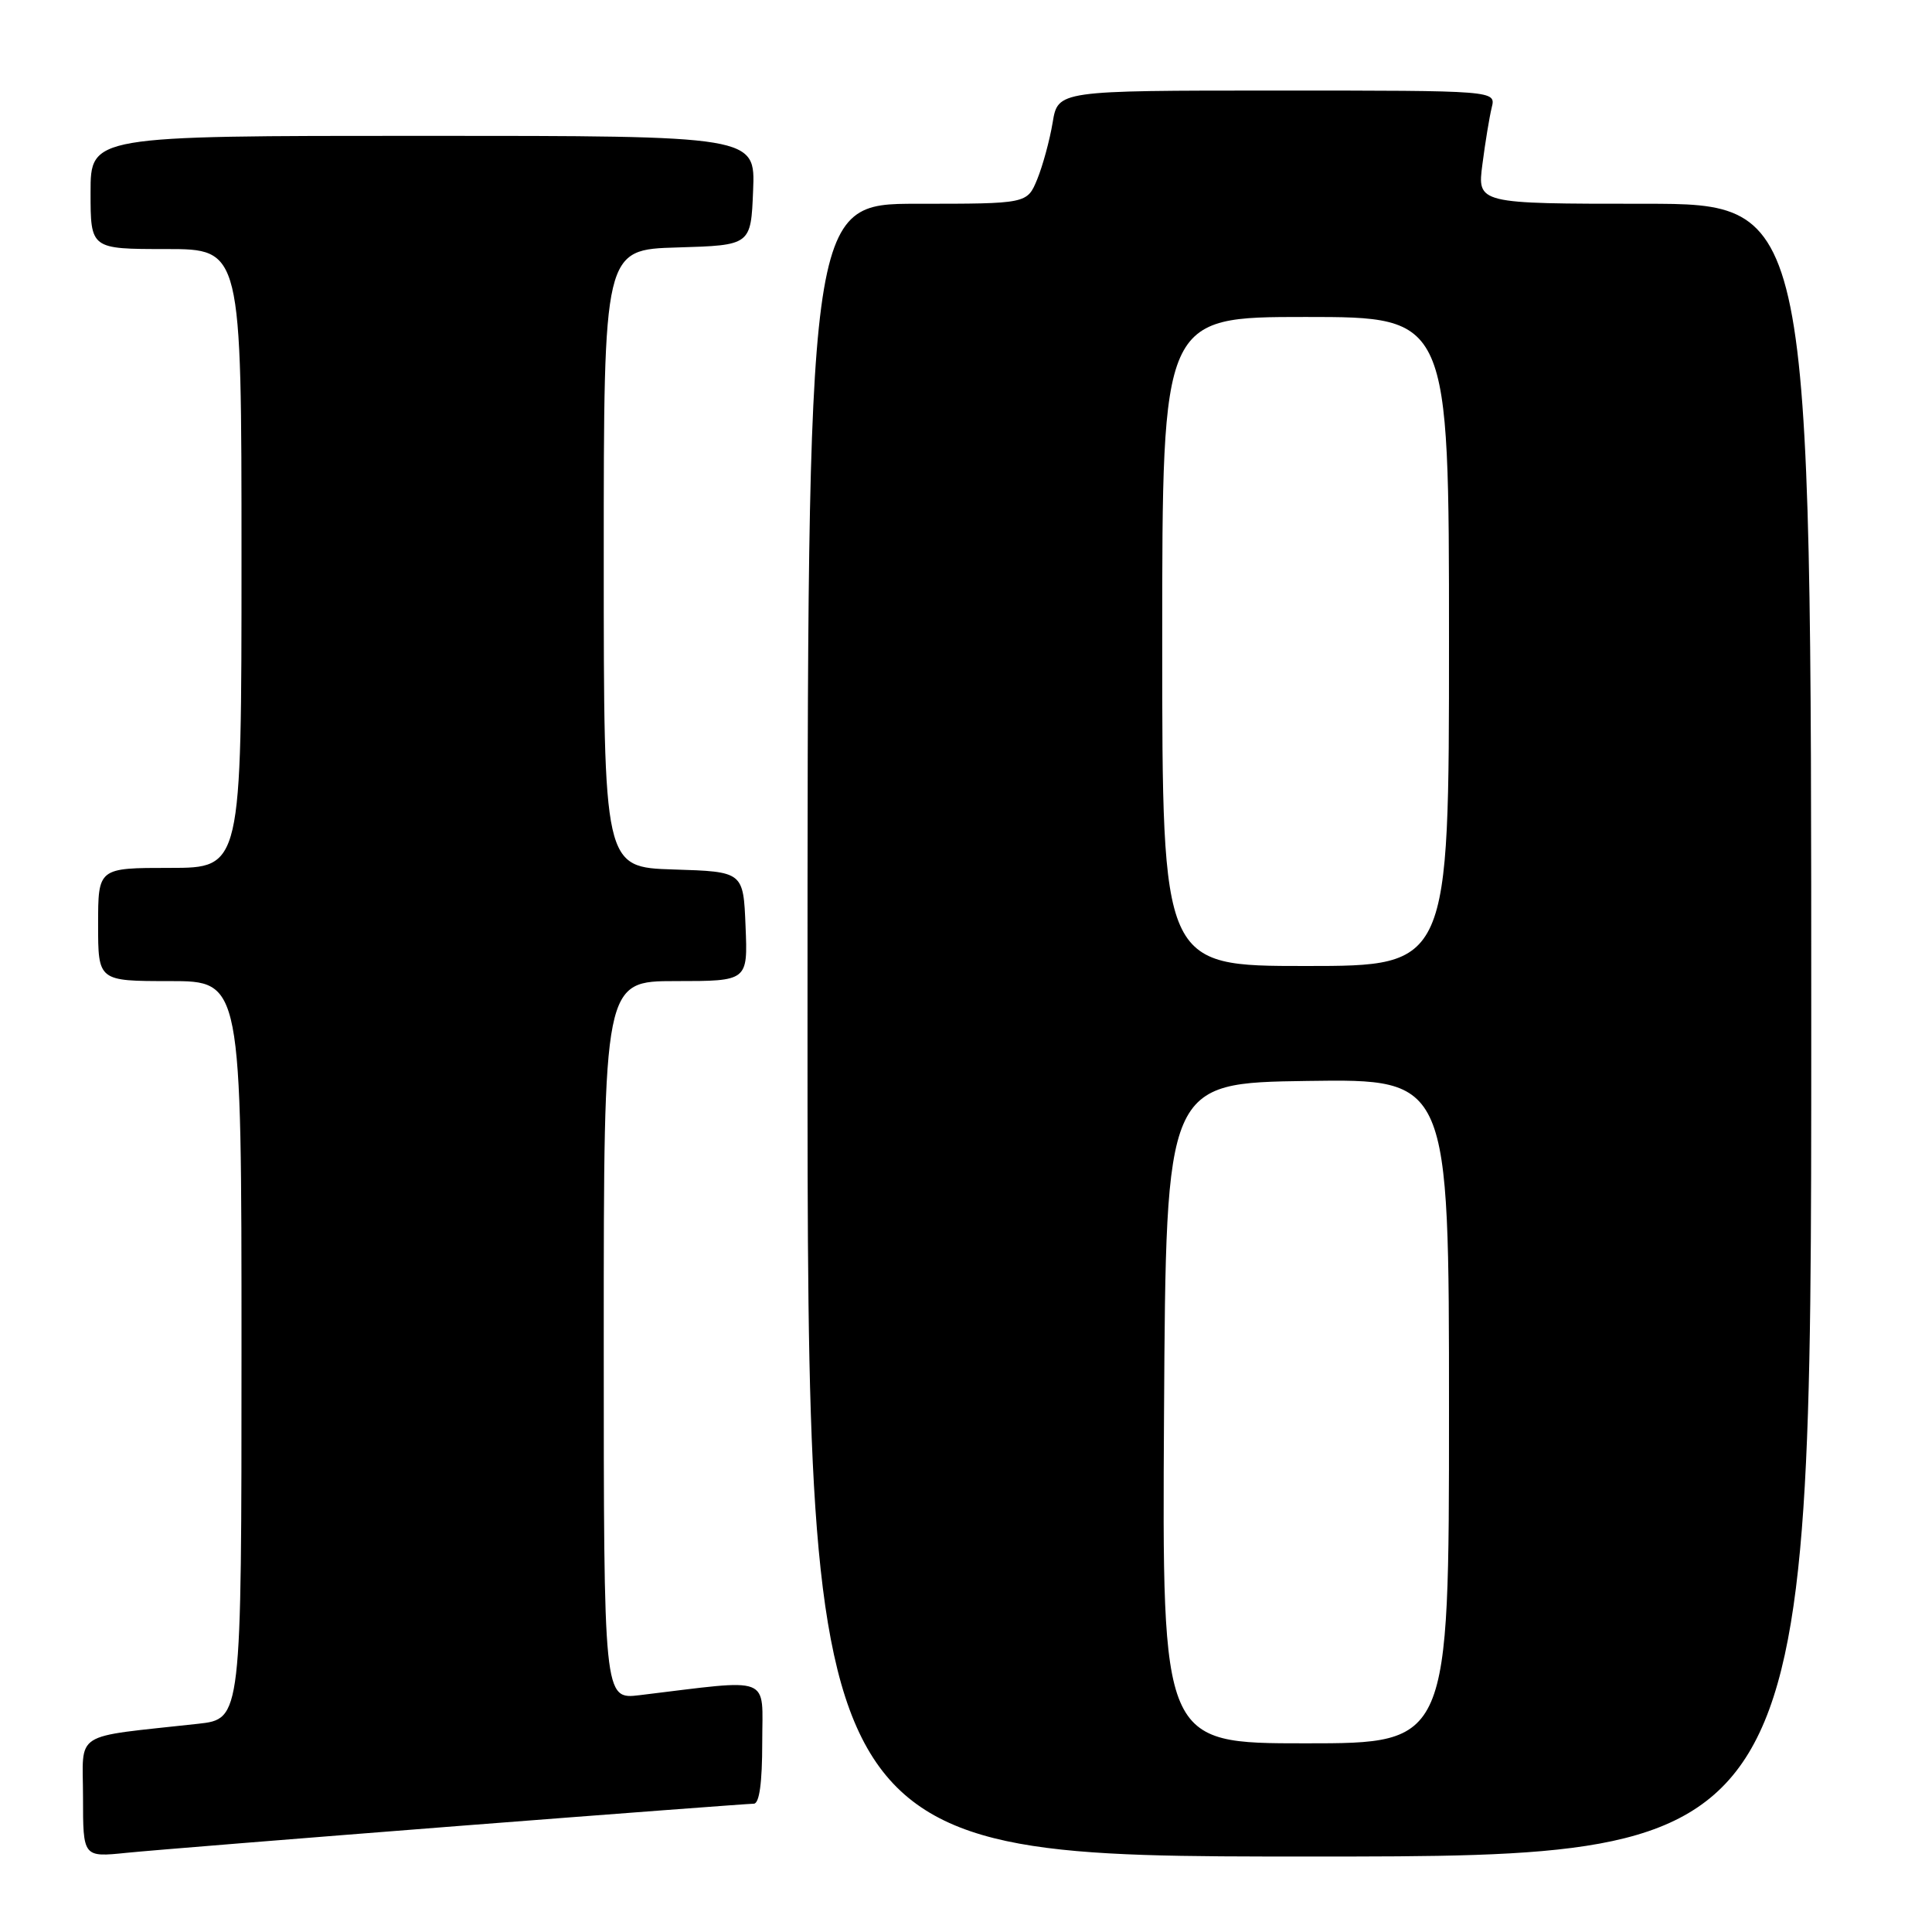 <?xml version="1.0" encoding="UTF-8" standalone="no"?>
<!DOCTYPE svg PUBLIC "-//W3C//DTD SVG 1.1//EN" "http://www.w3.org/Graphics/SVG/1.1/DTD/svg11.dtd" >
<svg xmlns="http://www.w3.org/2000/svg" xmlns:xlink="http://www.w3.org/1999/xlink" version="1.1" viewBox="0 0 256 256">
 <g >
 <path fill="currentColor"
d=" M 60.63 241.96 C 81.59 240.33 99.26 239.00 99.88 239.00 C 100.62 239.00 101.00 236.23 101.00 230.88 C 101.00 221.87 102.56 222.47 84.75 224.62 C 80.00 225.19 80.00 225.19 80.00 177.59 C 80.00 130.00 80.00 130.00 89.54 130.00 C 99.09 130.00 99.09 130.00 98.79 122.75 C 98.50 115.50 98.50 115.50 89.25 115.21 C 80.00 114.92 80.00 114.92 80.00 74.00 C 80.00 33.07 80.00 33.07 89.75 32.79 C 99.50 32.50 99.50 32.50 99.79 25.25 C 100.09 18.00 100.09 18.00 56.04 18.00 C 12.00 18.00 12.00 18.00 12.00 25.50 C 12.00 33.00 12.00 33.00 22.00 33.00 C 32.00 33.00 32.00 33.00 32.00 74.00 C 32.00 115.00 32.00 115.00 22.50 115.00 C 13.00 115.00 13.00 115.00 13.00 122.50 C 13.00 130.00 13.00 130.00 22.50 130.00 C 32.00 130.00 32.00 130.00 32.00 178.88 C 32.00 227.77 32.00 227.77 26.25 228.41 C 9.35 230.28 11.00 229.23 11.00 238.14 C 11.00 246.10 11.00 246.10 16.75 245.51 C 19.91 245.19 39.66 243.60 60.63 241.96 Z  M 240.00 136.50 C 240.00 27.00 240.00 27.00 217.87 27.00 C 195.74 27.00 195.74 27.00 196.43 21.75 C 196.80 18.86 197.36 15.49 197.66 14.25 C 198.22 12.00 198.22 12.00 169.20 12.00 C 140.18 12.00 140.18 12.00 139.48 16.25 C 139.09 18.59 138.17 21.96 137.44 23.75 C 136.10 27.00 136.10 27.00 121.55 27.00 C 107.00 27.00 107.00 27.00 107.00 136.50 C 107.00 246.00 107.00 246.00 173.50 246.00 C 240.00 246.00 240.00 246.00 240.00 136.50 Z  M 154.24 187.25 C 154.50 143.50 154.50 143.50 173.25 143.23 C 192.00 142.96 192.00 142.96 192.00 186.98 C 192.00 231.00 192.00 231.00 172.99 231.00 C 153.98 231.00 153.98 231.00 154.24 187.25 Z  M 154.00 85.00 C 154.00 42.00 154.00 42.00 173.00 42.00 C 192.00 42.00 192.00 42.00 192.00 85.00 C 192.00 128.00 192.00 128.00 173.00 128.00 C 154.00 128.00 154.00 128.00 154.00 85.00 Z "/>
</g>
</svg>